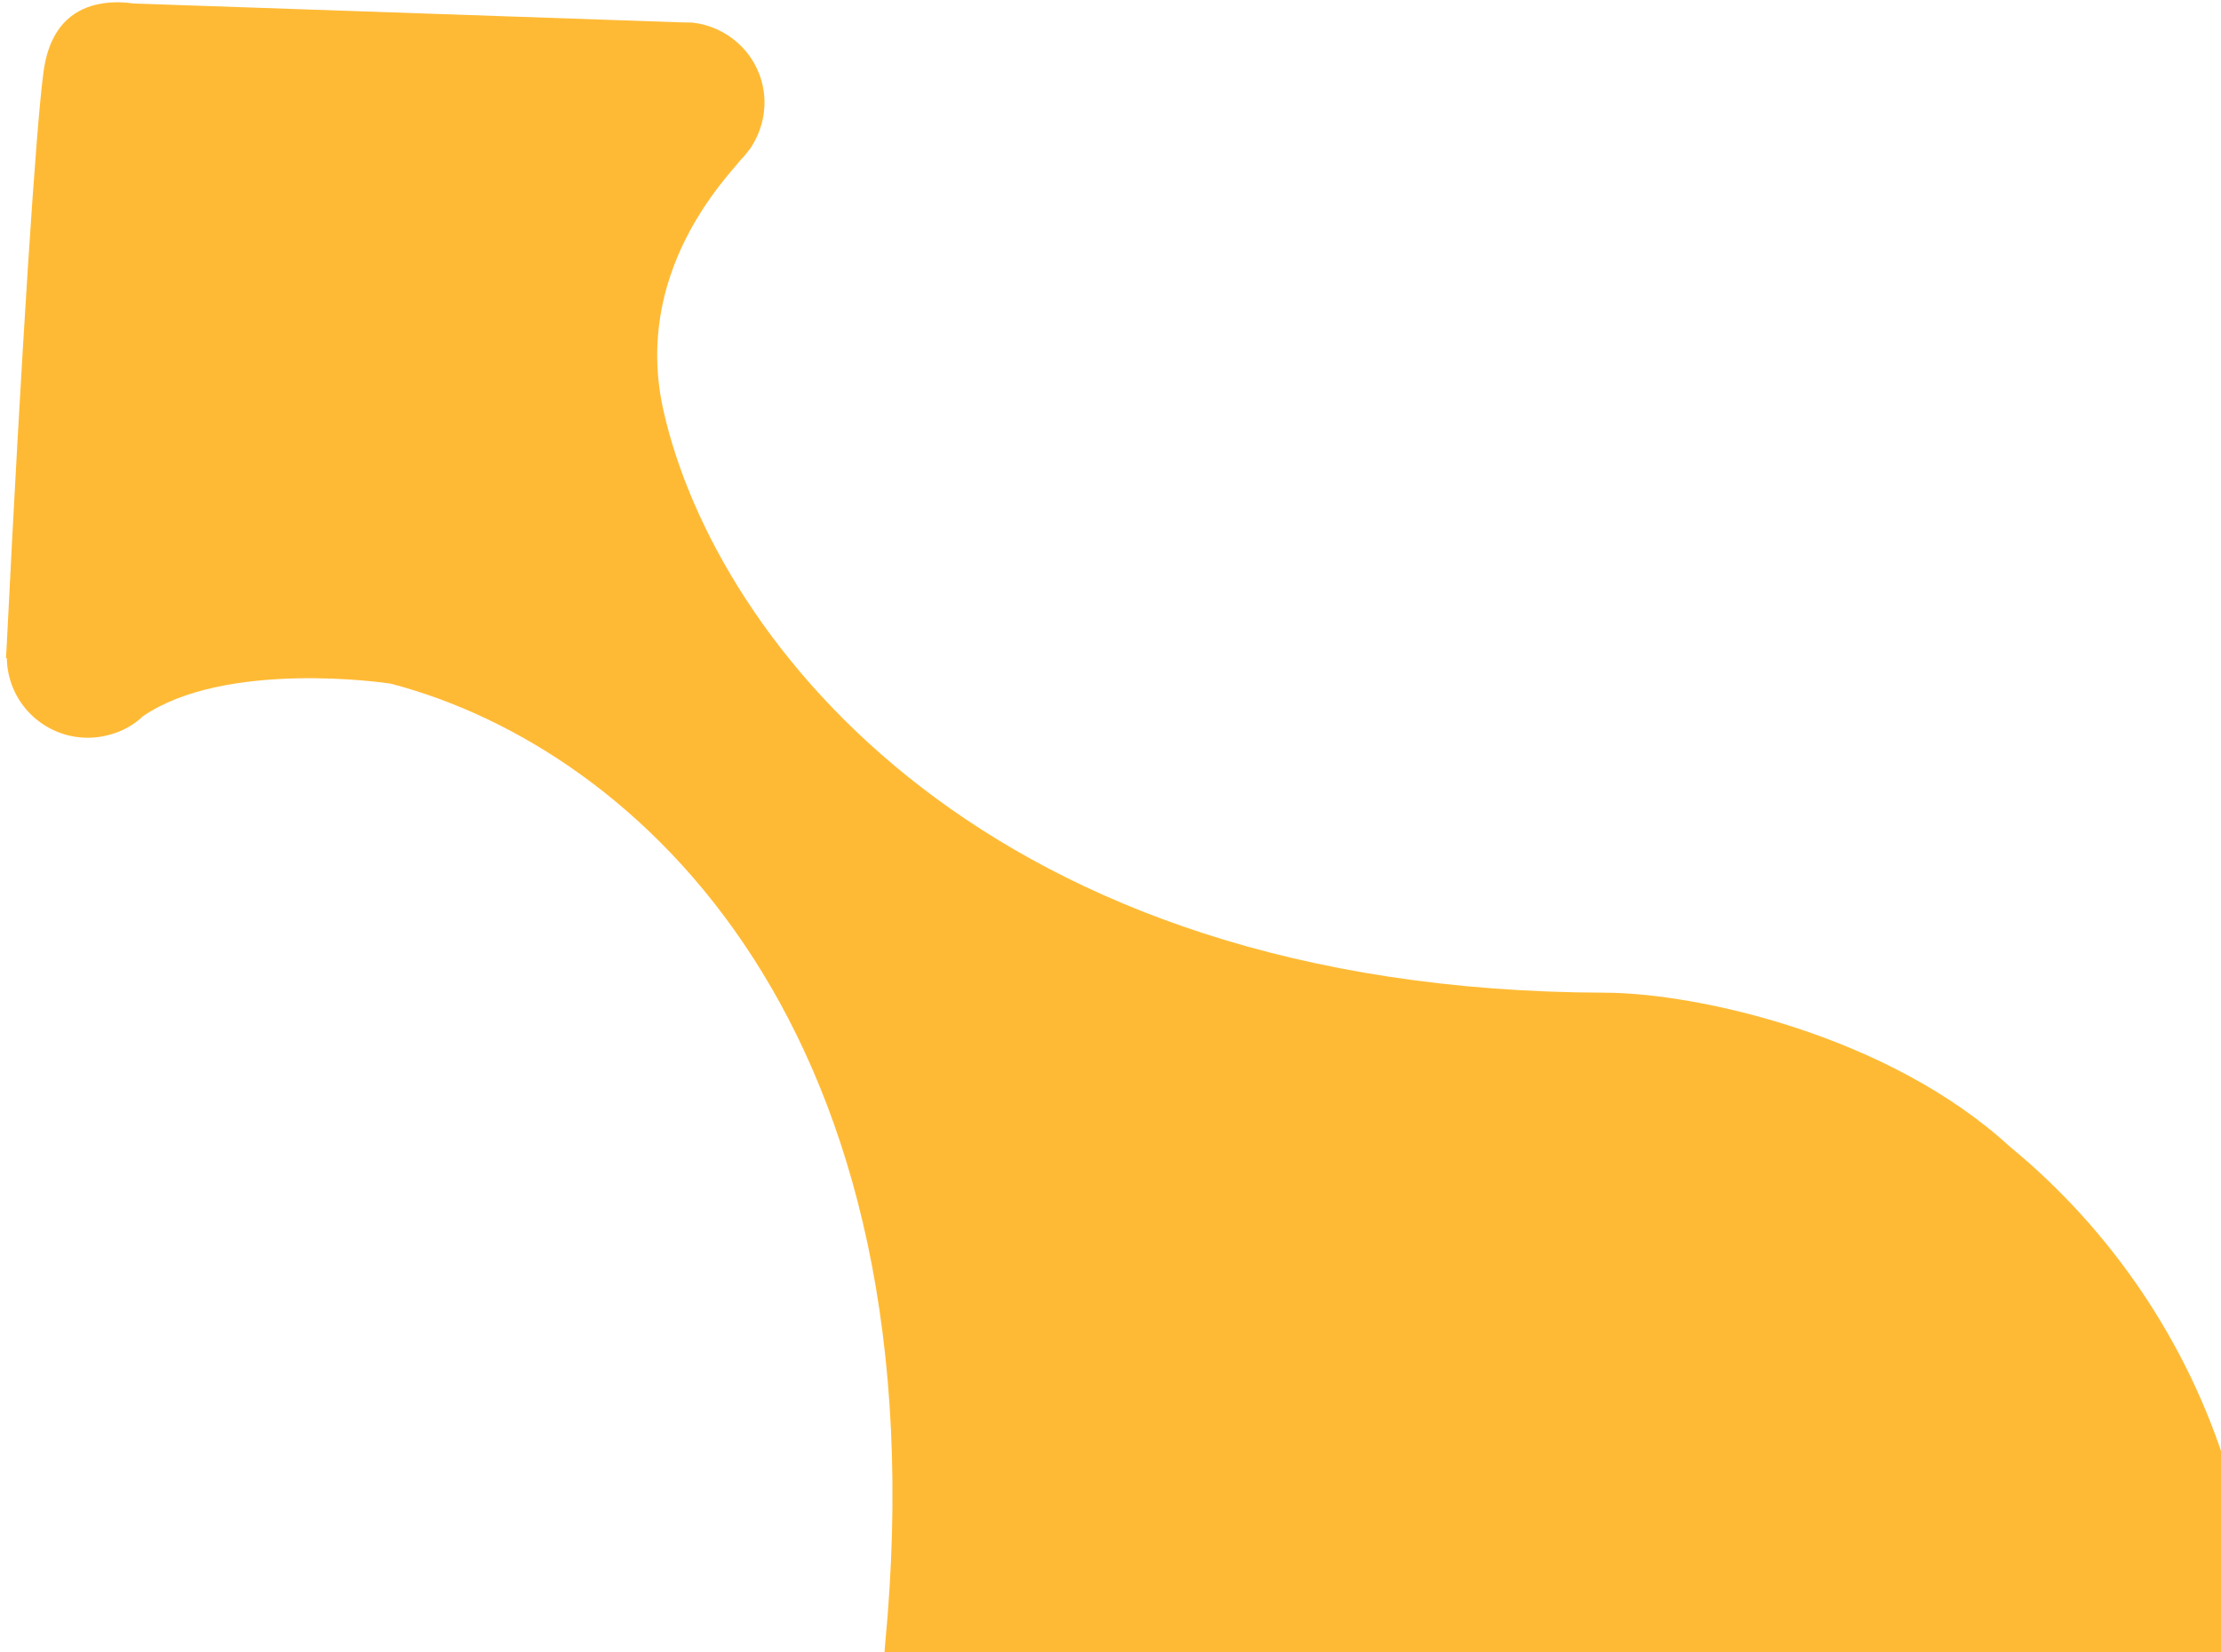 <svg width="250" height="186" viewBox="0 0 250 186" fill="none" xmlns="http://www.w3.org/2000/svg">
<path d="M0.671 74.106C0.692 73.686 0.723 73.316 0.744 72.897C2.425 39.077 4.043 14.666 4.848 8.484C5.042 6.836 5.569 3.721 8.004 1.837C10.258 0.094 13.228 0.129 15.047 0.393L76.751 2.521L77.951 2.543C81.779 2.98 85.093 5.804 85.883 9.801C86.377 12.299 85.771 14.755 84.446 16.731C84.115 17.16 83.784 17.588 83.393 17.977C81.859 19.942 71.093 30.69 74.716 46.38C80.584 72.114 110.899 111.6 180.687 111.767C191.197 111.817 212.625 116.614 226.215 129.087C249.049 147.831 260.793 179.88 249.866 211.894C245.496 224.752 238.417 236.795 228.347 245.276C218.935 254.458 205.702 260.086 192.445 263.227C159.508 270.934 128.892 256.74 112.441 232.164C101.316 217.438 98.629 195.696 99.624 185.219C106.279 115.837 71.875 84.323 44.073 76.997C43.473 76.856 25.34 74.263 16.055 80.668C15.574 81.127 15.033 81.545 14.423 81.874C13.582 82.352 12.66 82.69 11.66 82.888C6.708 83.867 1.915 80.661 0.937 75.714C0.828 75.165 0.77 74.605 0.771 74.086" fill="#FFBA35"/>
</svg>
